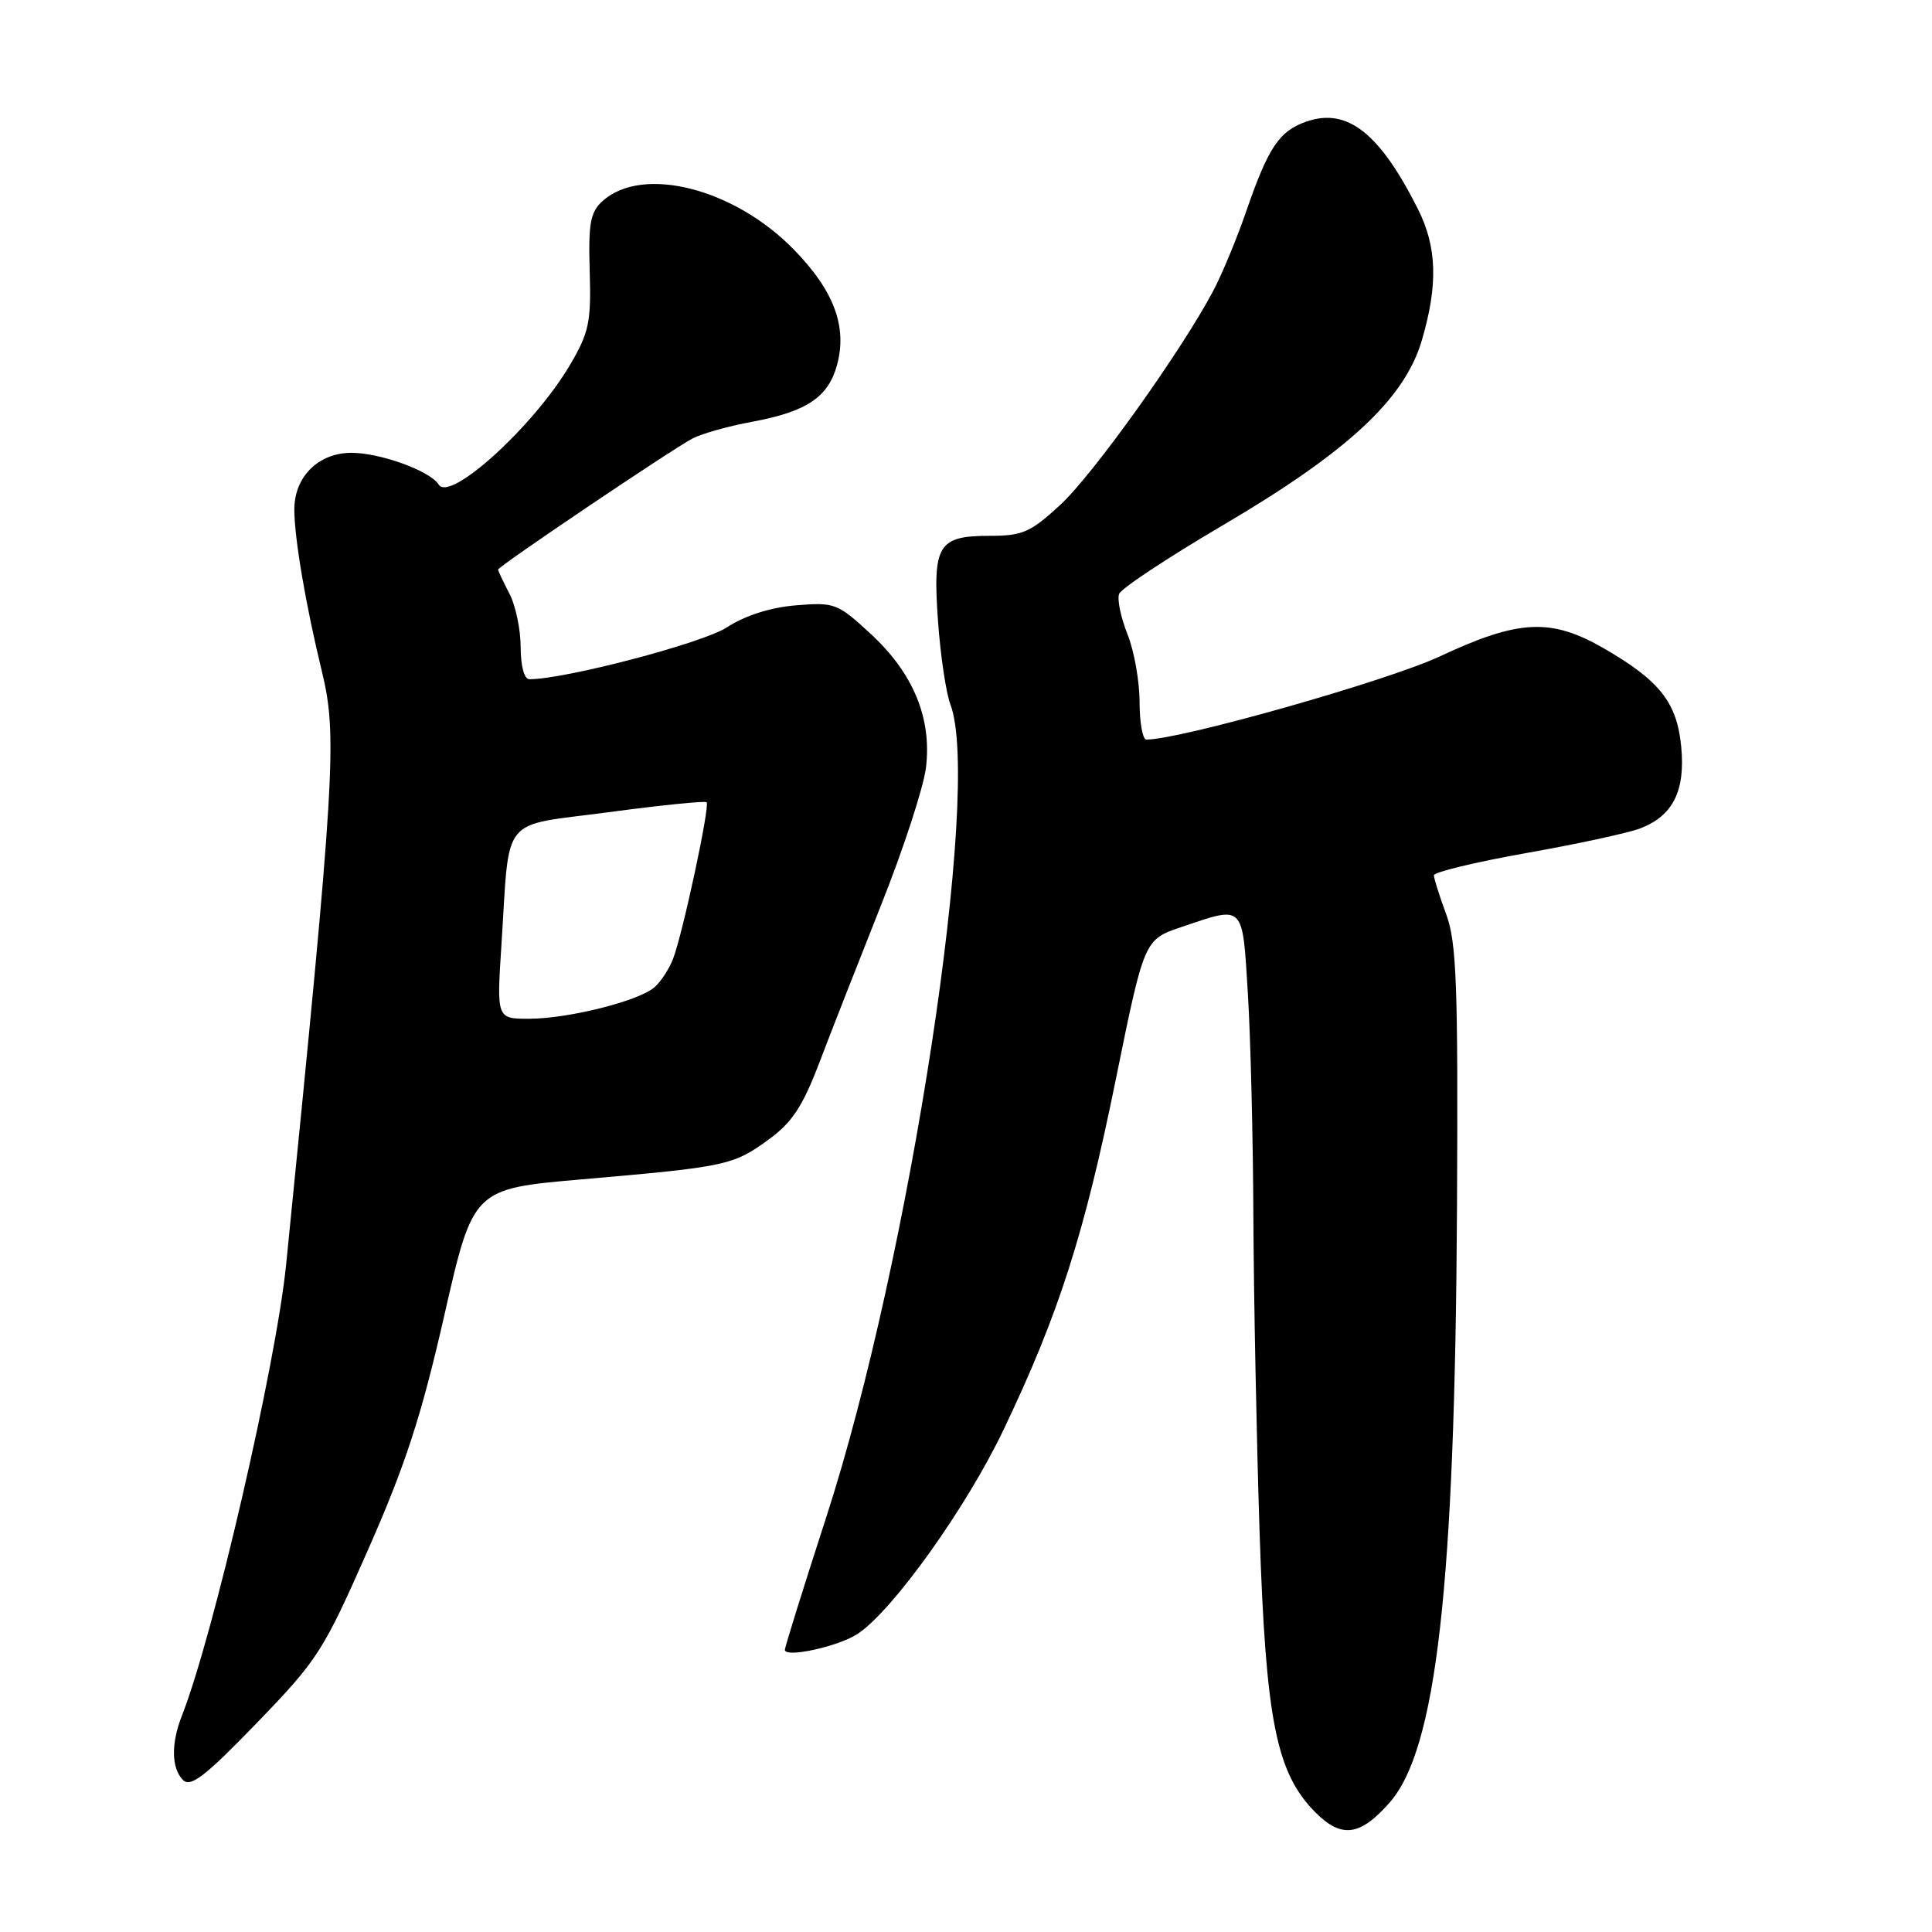 <?xml version="1.0" encoding="UTF-8" standalone="no"?>
<!DOCTYPE svg PUBLIC "-//W3C//DTD SVG 1.1//EN" "http://www.w3.org/Graphics/SVG/1.1/DTD/svg11.dtd" >
<svg xmlns="http://www.w3.org/2000/svg" xmlns:xlink="http://www.w3.org/1999/xlink" version="1.1" viewBox="0 0 256 256">
 <g >
 <path fill="currentColor"
d=" M 184.14 238.84 C 190.34 231.78 192.79 210.13 193.06 160.00 C 193.21 130.36 193.01 124.88 191.62 121.12 C 190.73 118.72 190.00 116.40 190.00 115.98 C 190.00 115.56 195.51 114.23 202.25 113.03 C 208.99 111.84 215.77 110.37 217.33 109.77 C 221.67 108.11 223.33 104.81 222.77 98.95 C 222.21 93.08 219.93 90.19 212.50 85.90 C 205.50 81.87 201.25 82.08 190.82 86.96 C 183.92 90.20 156.40 98.00 151.90 98.00 C 151.41 98.00 151.00 95.76 151.00 93.02 C 151.00 90.28 150.28 86.23 149.39 84.02 C 148.51 81.81 148.01 79.41 148.29 78.69 C 148.57 77.97 154.75 73.88 162.03 69.60 C 178.60 59.86 186.13 52.86 188.41 45.07 C 190.56 37.72 190.41 32.74 187.89 27.71 C 182.81 17.61 178.51 14.23 173.10 16.11 C 169.50 17.37 168.06 19.52 165.13 28.00 C 163.90 31.58 161.94 36.30 160.78 38.50 C 156.60 46.43 144.85 62.88 140.49 66.90 C 136.55 70.54 135.49 71.00 131.14 71.00 C 124.29 71.00 123.57 72.18 124.29 82.29 C 124.61 86.82 125.35 91.79 125.93 93.33 C 130.12 104.34 120.57 166.85 109.47 201.08 C 106.46 210.36 104.00 218.25 104.00 218.61 C 104.00 219.72 111.08 218.18 113.62 216.51 C 118.26 213.47 128.03 199.81 132.98 189.44 C 140.29 174.14 143.69 163.53 147.87 142.93 C 151.62 124.50 151.62 124.50 156.56 122.83 C 164.94 120.00 164.61 119.67 165.35 131.66 C 165.71 137.52 166.04 150.90 166.08 161.41 C 166.13 171.91 166.50 190.62 166.90 203.00 C 167.73 228.06 169.11 234.96 174.34 240.19 C 177.78 243.62 180.24 243.28 184.14 238.84 Z  M 48.79 205.30 C 53.75 194.04 55.83 187.64 58.87 174.31 C 62.69 157.52 62.69 157.52 77.10 156.27 C 96.22 154.61 97.12 154.42 101.76 151.06 C 104.95 148.75 106.32 146.68 108.56 140.83 C 110.09 136.80 113.77 127.42 116.72 120.00 C 119.68 112.58 122.36 104.37 122.69 101.76 C 123.50 95.20 121.03 89.20 115.34 83.96 C 110.97 79.93 110.58 79.79 105.46 80.21 C 102.06 80.49 98.74 81.56 96.31 83.13 C 93.11 85.22 74.89 90.00 70.15 90.00 C 69.46 90.00 69.00 88.29 68.99 85.75 C 68.99 83.41 68.32 80.21 67.49 78.64 C 66.67 77.06 66.00 75.64 66.00 75.47 C 66.00 75.06 88.97 59.57 91.75 58.11 C 92.98 57.46 96.54 56.46 99.65 55.89 C 106.87 54.55 109.73 52.65 110.90 48.40 C 112.30 43.31 110.52 38.52 105.18 33.06 C 97.25 24.93 85.12 21.87 79.83 26.65 C 78.22 28.11 77.95 29.59 78.14 35.95 C 78.34 42.66 78.05 44.06 75.56 48.30 C 70.83 56.38 59.62 66.61 58.13 64.21 C 57.02 62.41 50.39 60.00 46.57 60.00 C 42.20 60.00 39.00 63.17 39.00 67.50 C 39.00 71.28 40.51 80.18 42.66 89.00 C 44.72 97.49 44.40 102.87 37.92 167.50 C 36.60 180.71 28.29 216.68 24.11 227.32 C 22.65 231.02 22.70 234.30 24.25 235.86 C 25.25 236.87 27.18 235.39 34.02 228.31 C 42.11 219.94 42.84 218.80 48.79 205.30 Z  M 66.44 125.25 C 67.58 107.71 66.10 109.56 80.65 107.62 C 87.59 106.69 93.43 106.10 93.63 106.30 C 94.10 106.77 90.47 123.70 89.19 127.04 C 88.65 128.44 87.51 130.16 86.66 130.87 C 84.47 132.68 75.30 134.97 70.16 134.99 C 65.81 135.00 65.81 135.00 66.44 125.25 Z "/>
</g>
</svg>